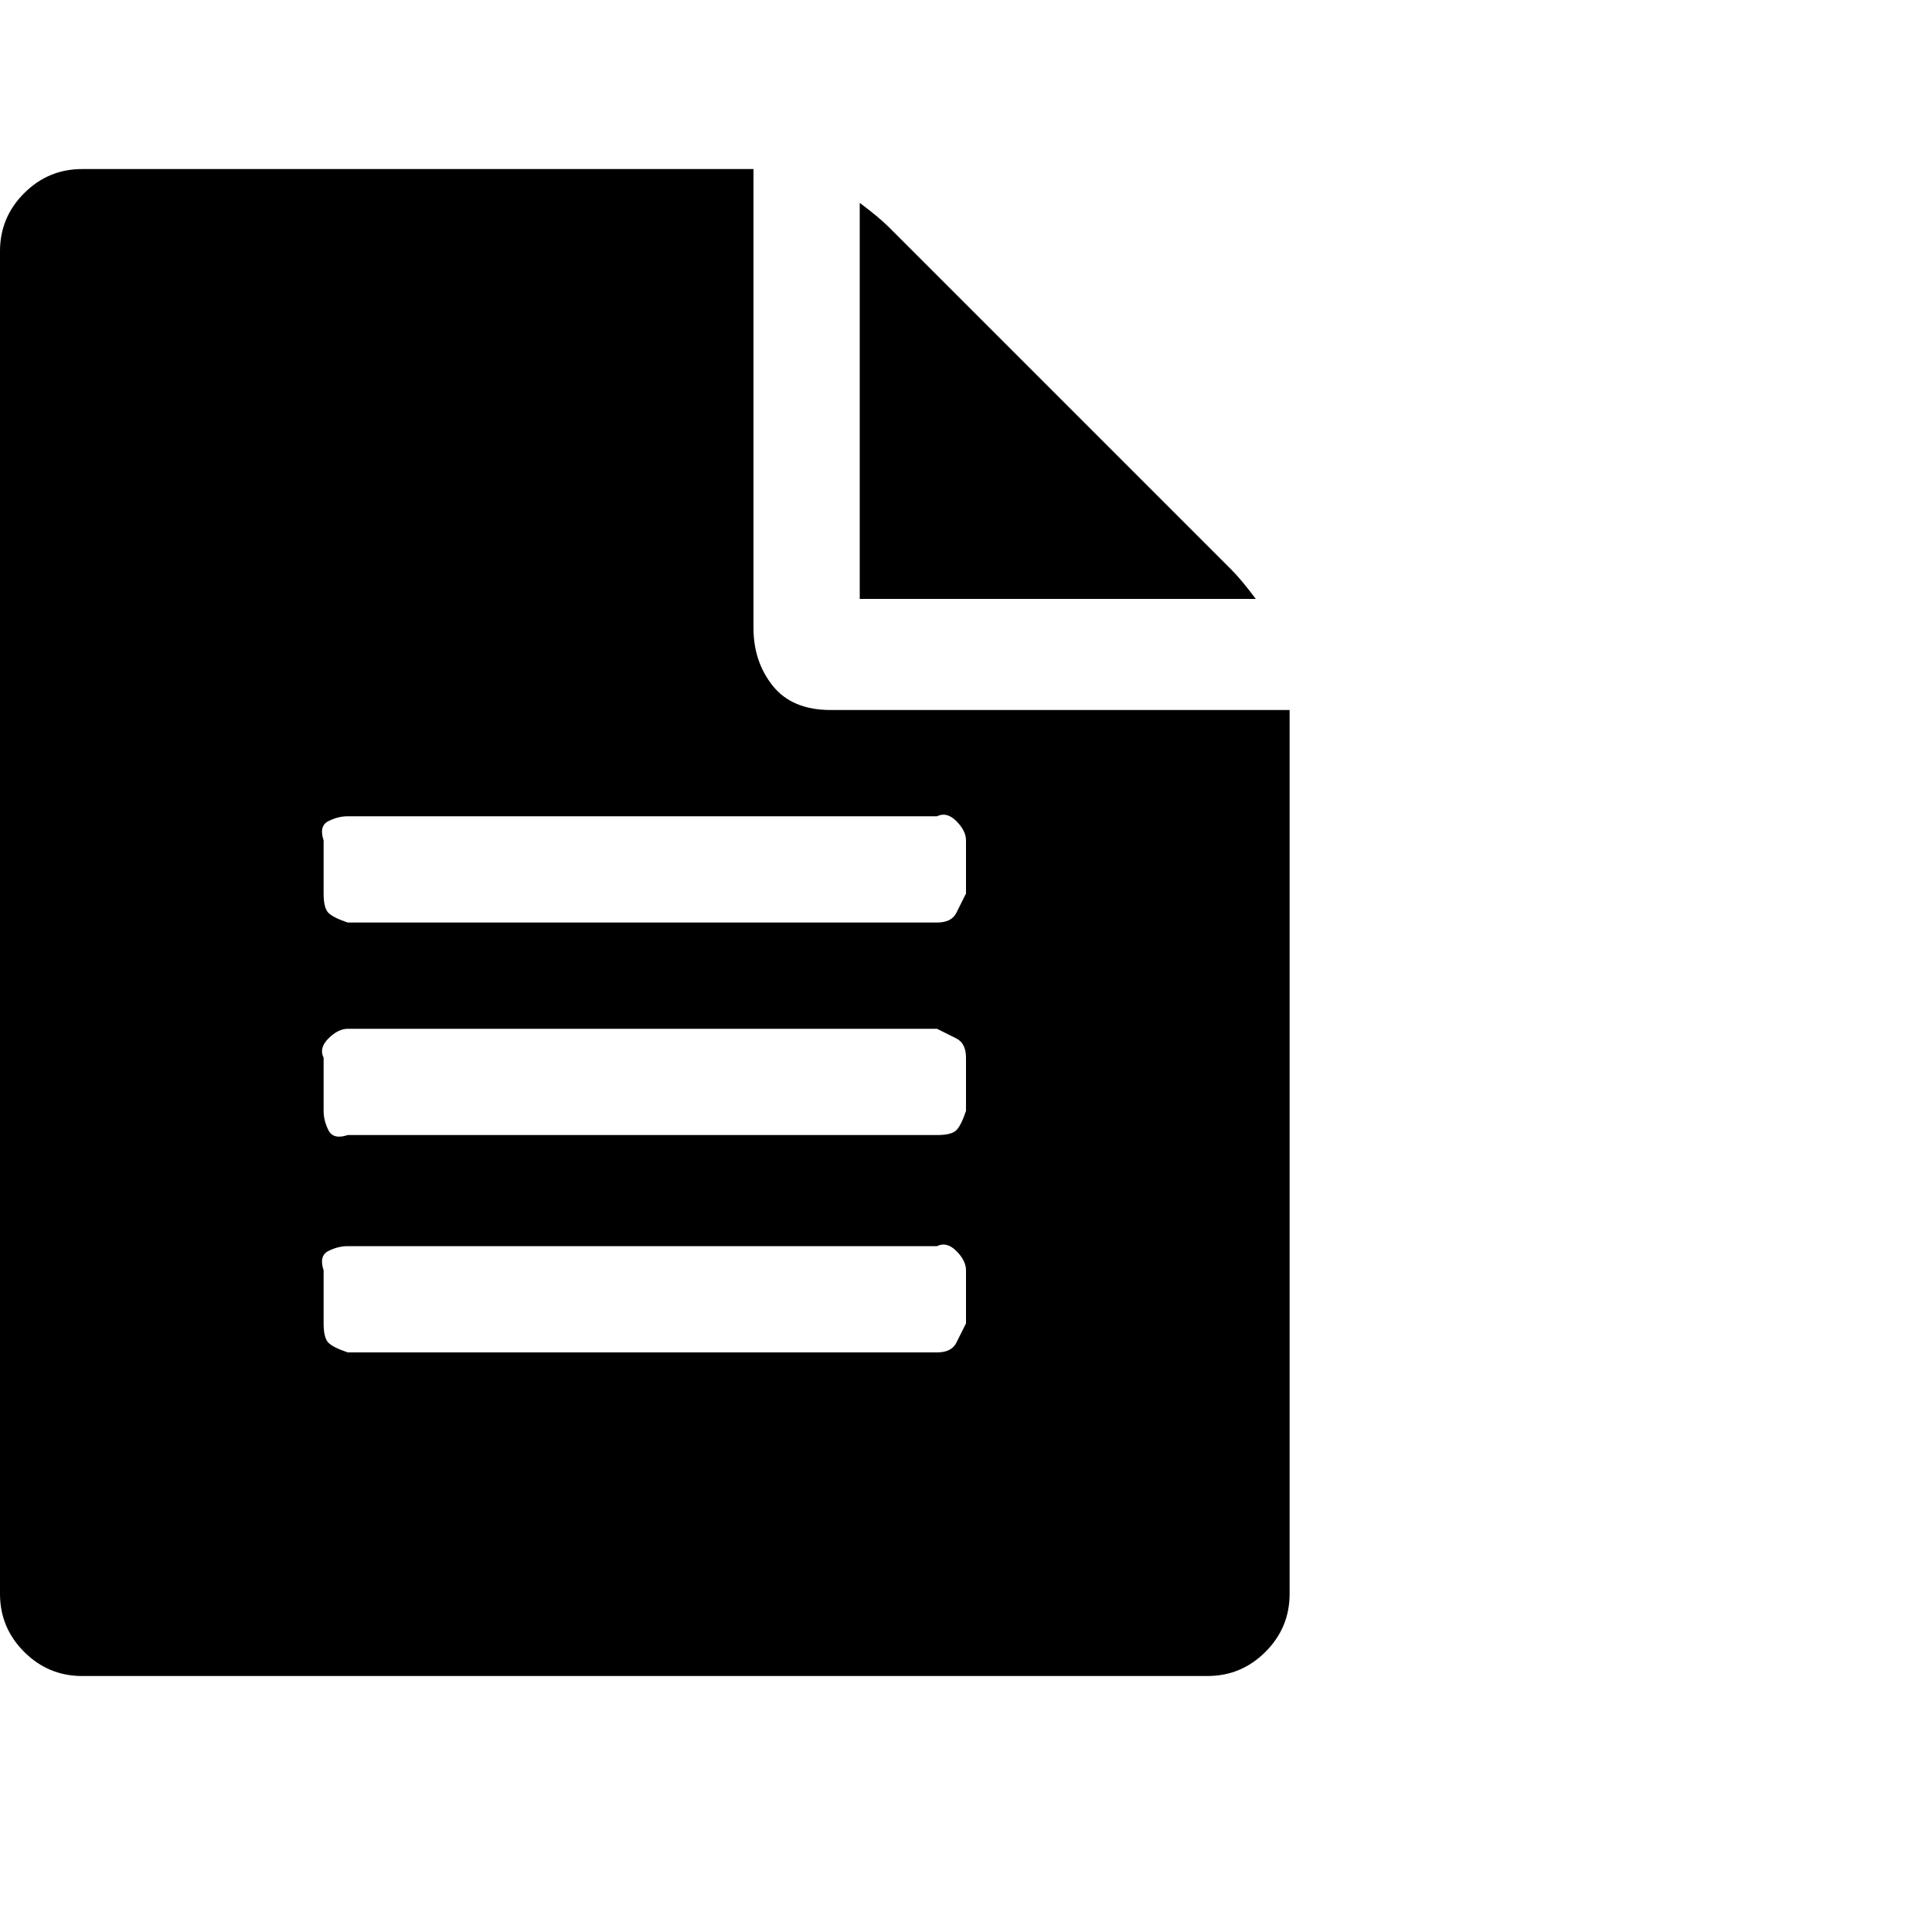 <?xml version="1.0"?><svg viewBox="0 0 40 40" xmlns="http://www.w3.org/2000/svg" height="40" width="40"><path d="m25.5 11.8q0.2 0.2 0.5 0.6h-8.2v-8.2q0.4 0.3 0.6 0.5l7.1 7.1z m-8.3 2.9h9.5v18.3q0 0.7-0.5 1.2t-1.2 0.5h-23.3q-0.7 0-1.2-0.5t-0.5-1.2v-27.8q0-0.7 0.5-1.2t1.2-0.5h13.9v9.5q0 0.7 0.4 1.2t1.2 0.5z m2.8 12.7v-1.1q0-0.2-0.2-0.4t-0.4-0.1h-12.2q-0.2 0-0.4 0.1t-0.1 0.4v1.1q0 0.3 0.1 0.4t0.4 0.2h12.2q0.3 0 0.4-0.2t0.2-0.4z m0-4.4v-1.1q0-0.3-0.2-0.4t-0.4-0.2h-12.2q-0.2 0-0.4 0.2t-0.1 0.4v1.1q0 0.2 0.1 0.4t0.4 0.1h12.2q0.3 0 0.4-0.1t0.2-0.4z m0-4.5v-1.1q0-0.2-0.2-0.4t-0.4-0.1h-12.2q-0.2 0-0.4 0.1t-0.1 0.4v1.1q0 0.3 0.1 0.4t0.4 0.2h12.2q0.3 0 0.4-0.2t0.2-0.4z"></path></svg>